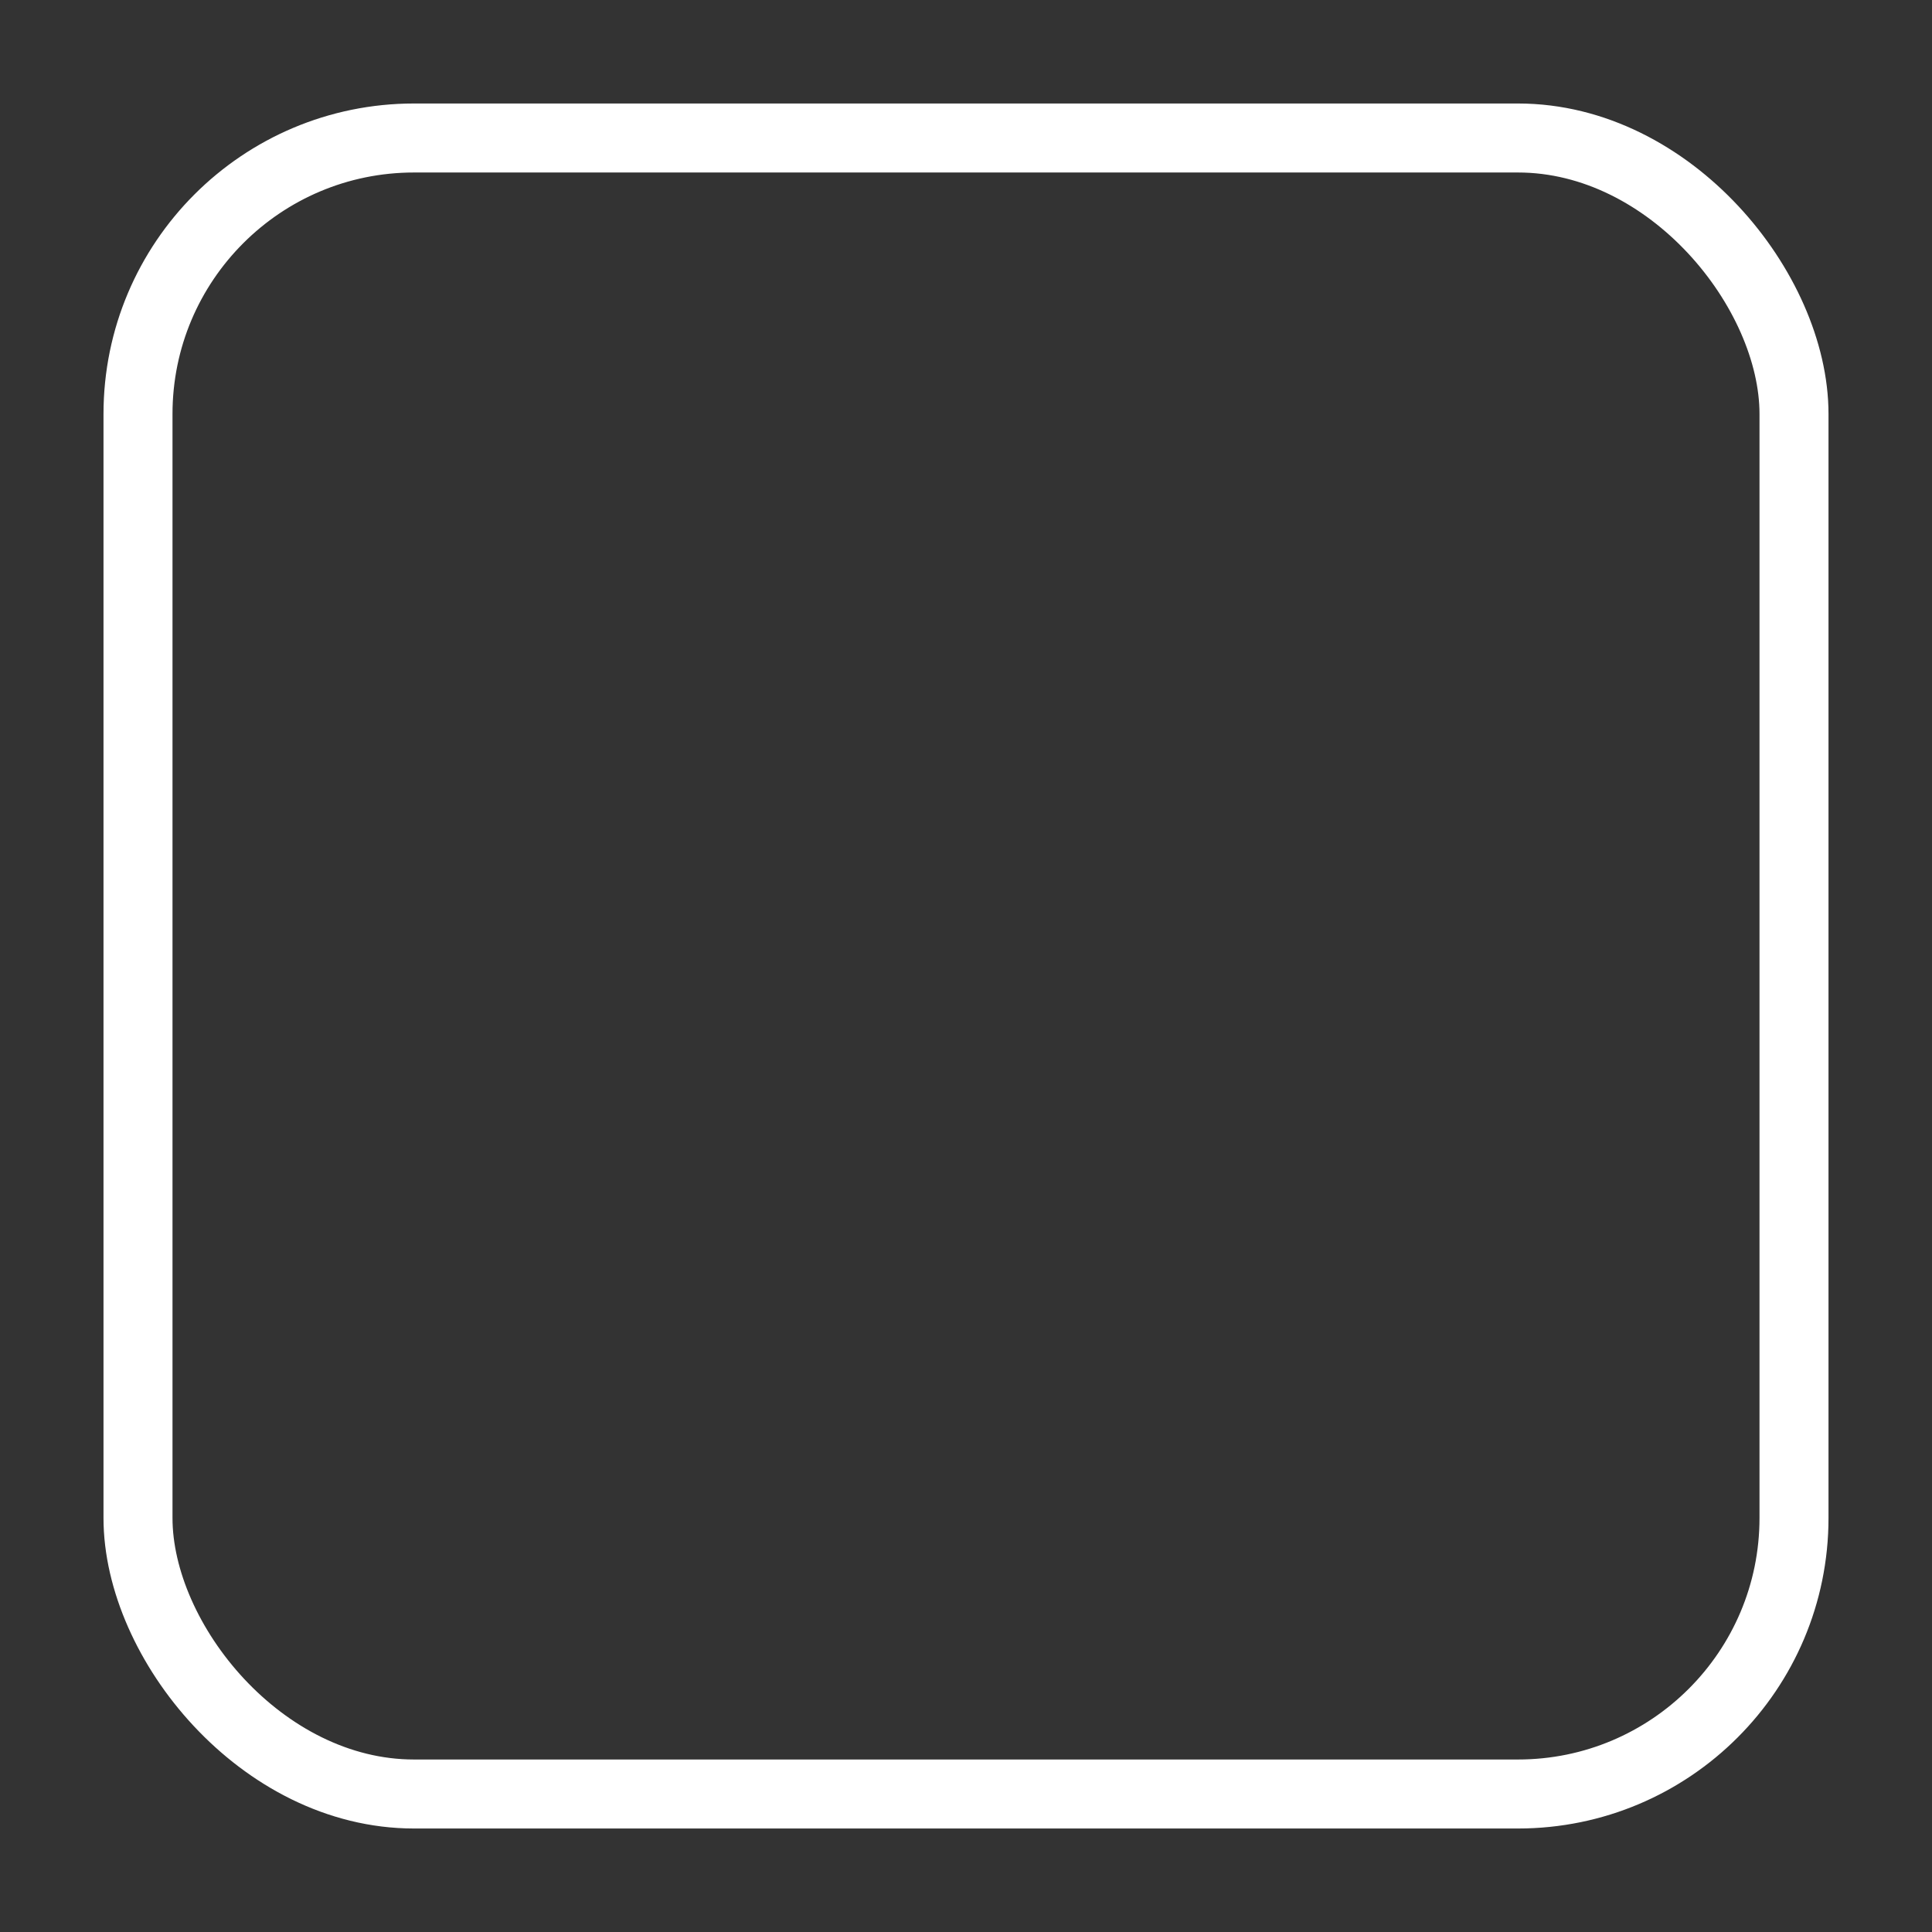 <svg xmlns="http://www.w3.org/2000/svg" viewBox="0 0 14 14">
  <rect x="0" y="0" width="14" height="14" fill="#333333" stroke="none"/>
  <rect width="12" height="12" fill="none" stroke="#FFF" stroke-linecap="round" stroke-linejoin="round" stroke-width=".5" rx="2" transform="translate(1 1)"/>
</svg>
